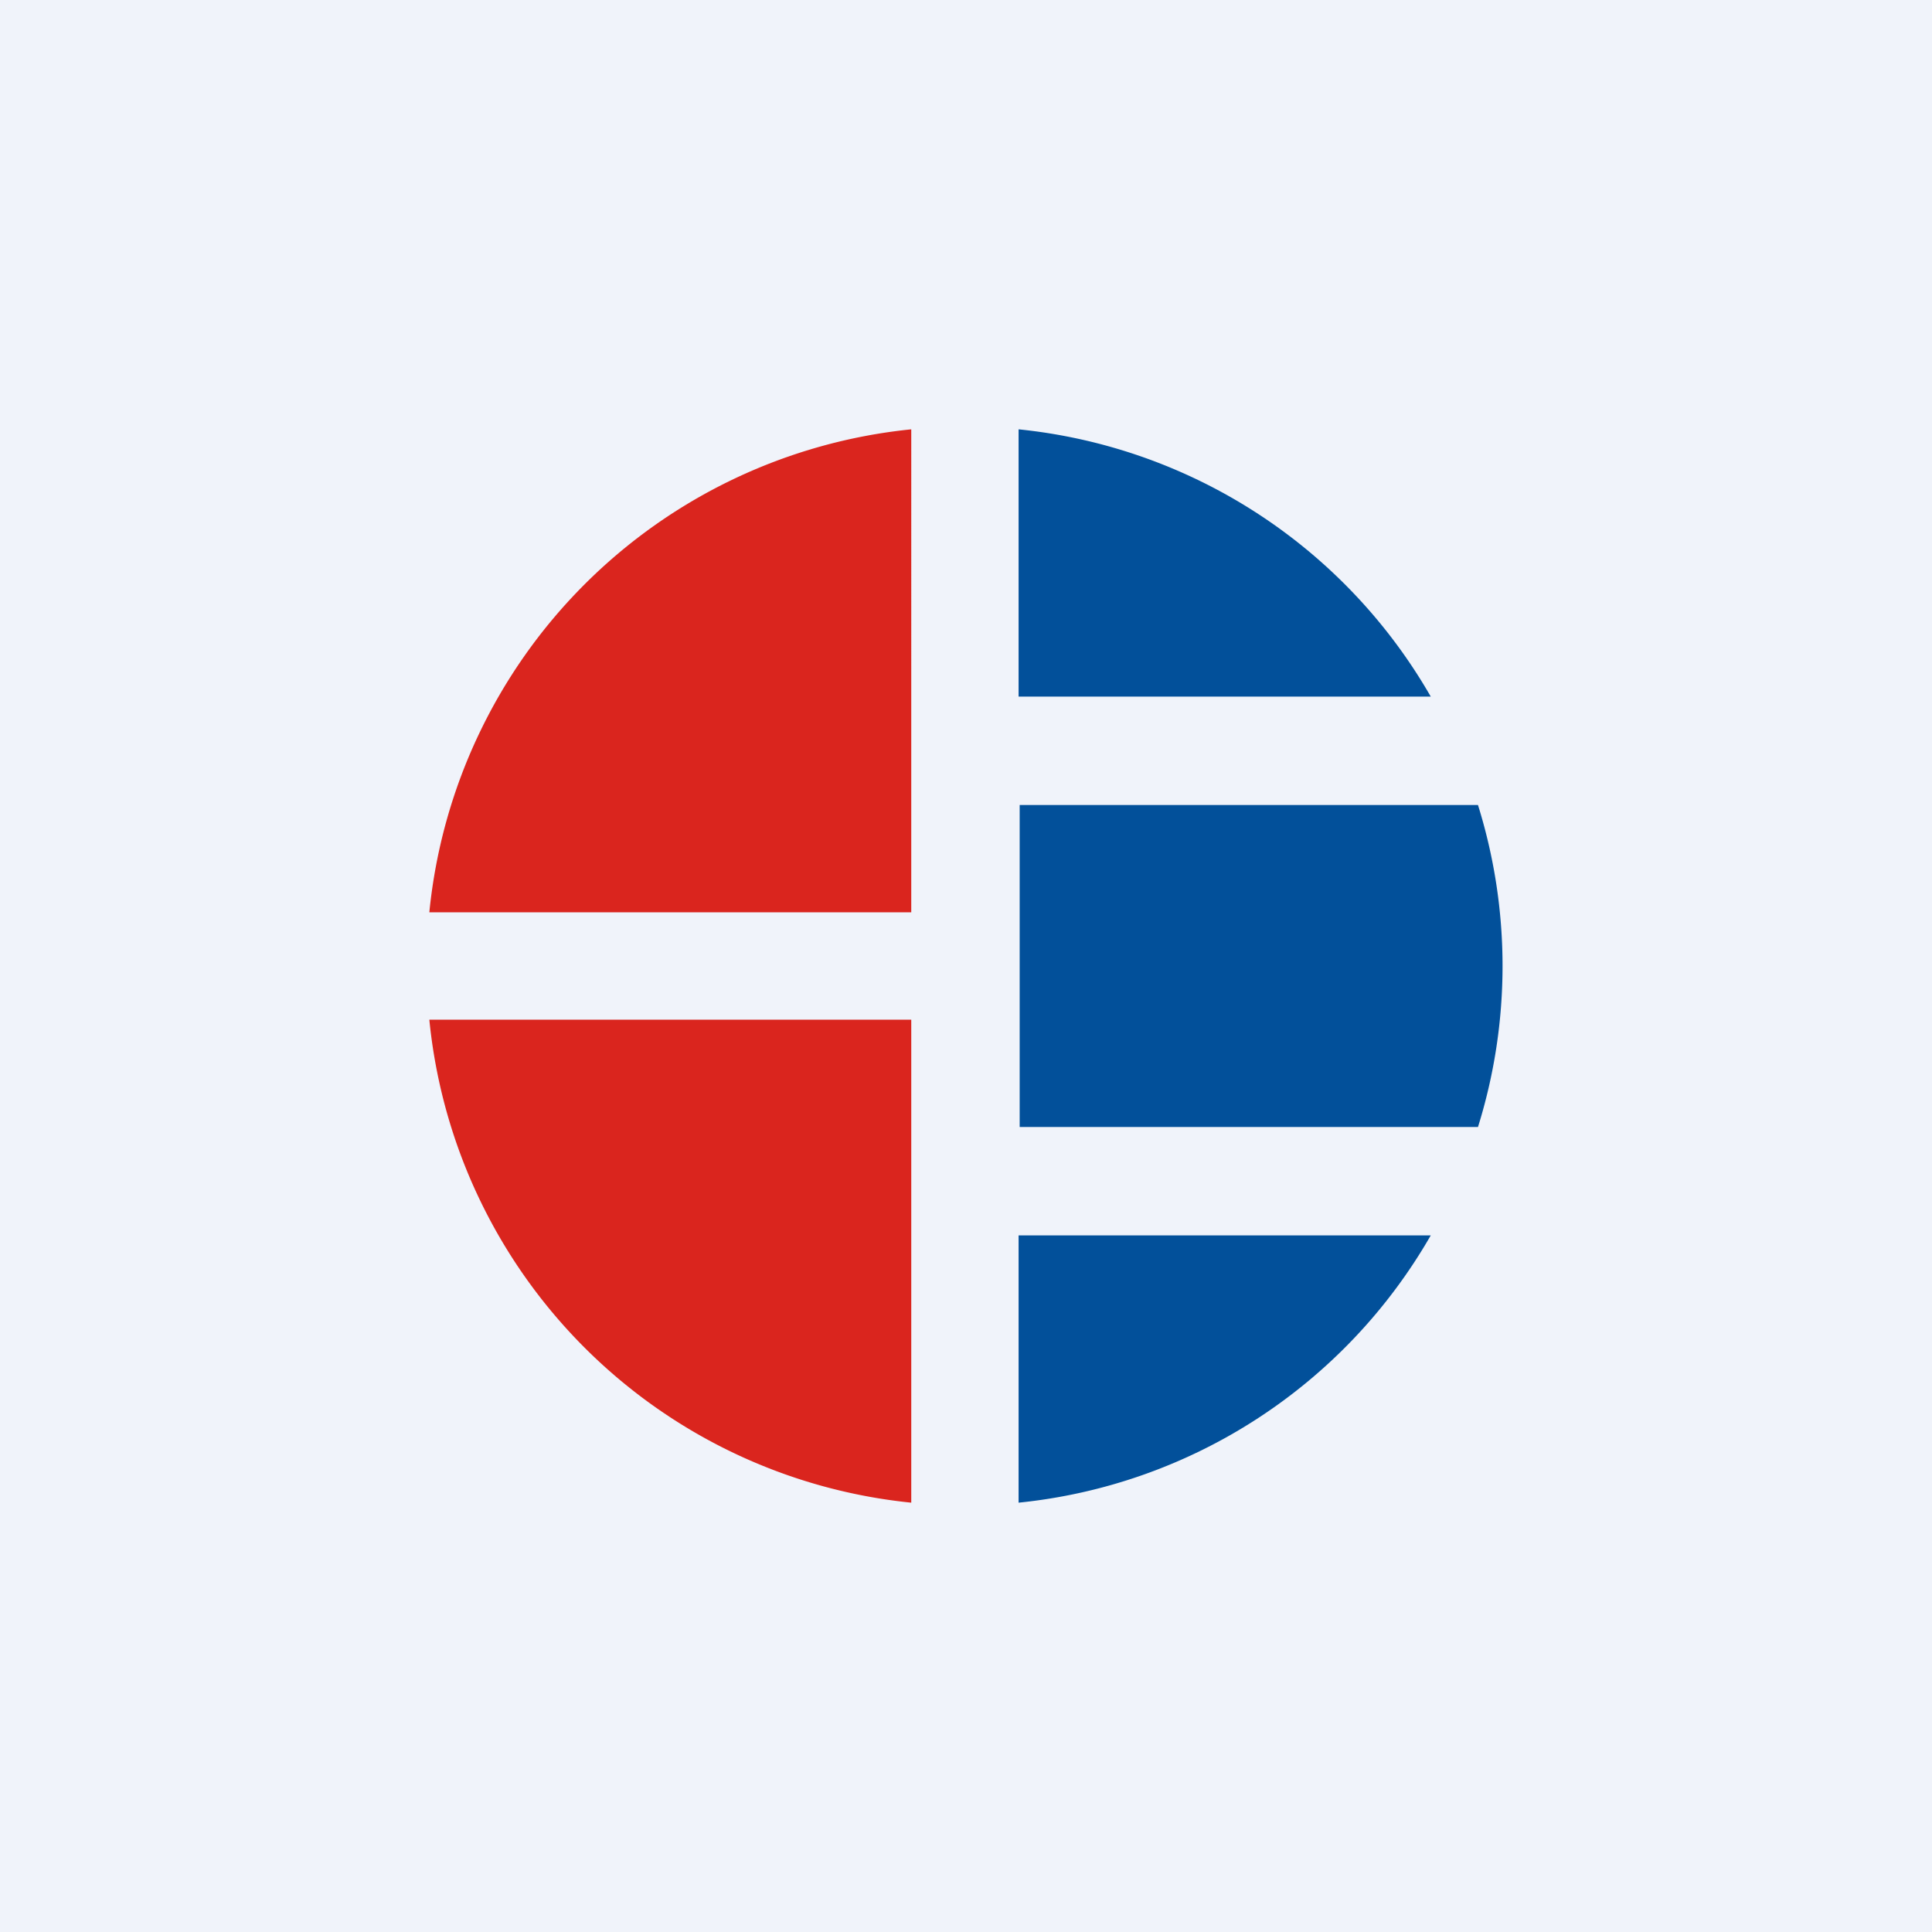 <!-- by TradingView --><svg width="18" height="18" viewBox="0 0 18 18" xmlns="http://www.w3.org/2000/svg"><path fill="#F0F3FA" d="M0 0h18v18H0z"/><path d="M8.49 4A5.02 5.02 0 0 0 4 8.5h4.49V4ZM4 9.5A5.02 5.02 0 0 0 8.49 14V9.5H4Z" fill="#DA251E"/><path d="M9.49 14a5.01 5.01 0 0 0 3.84-2.49H9.49V14ZM13.77 10.5a5.03 5.03 0 0 0 0-3H9.5v3h4.28ZM13.33 6.49A5.01 5.01 0 0 0 9.49 4v2.49h3.84Z" fill="#02509A"/></svg>